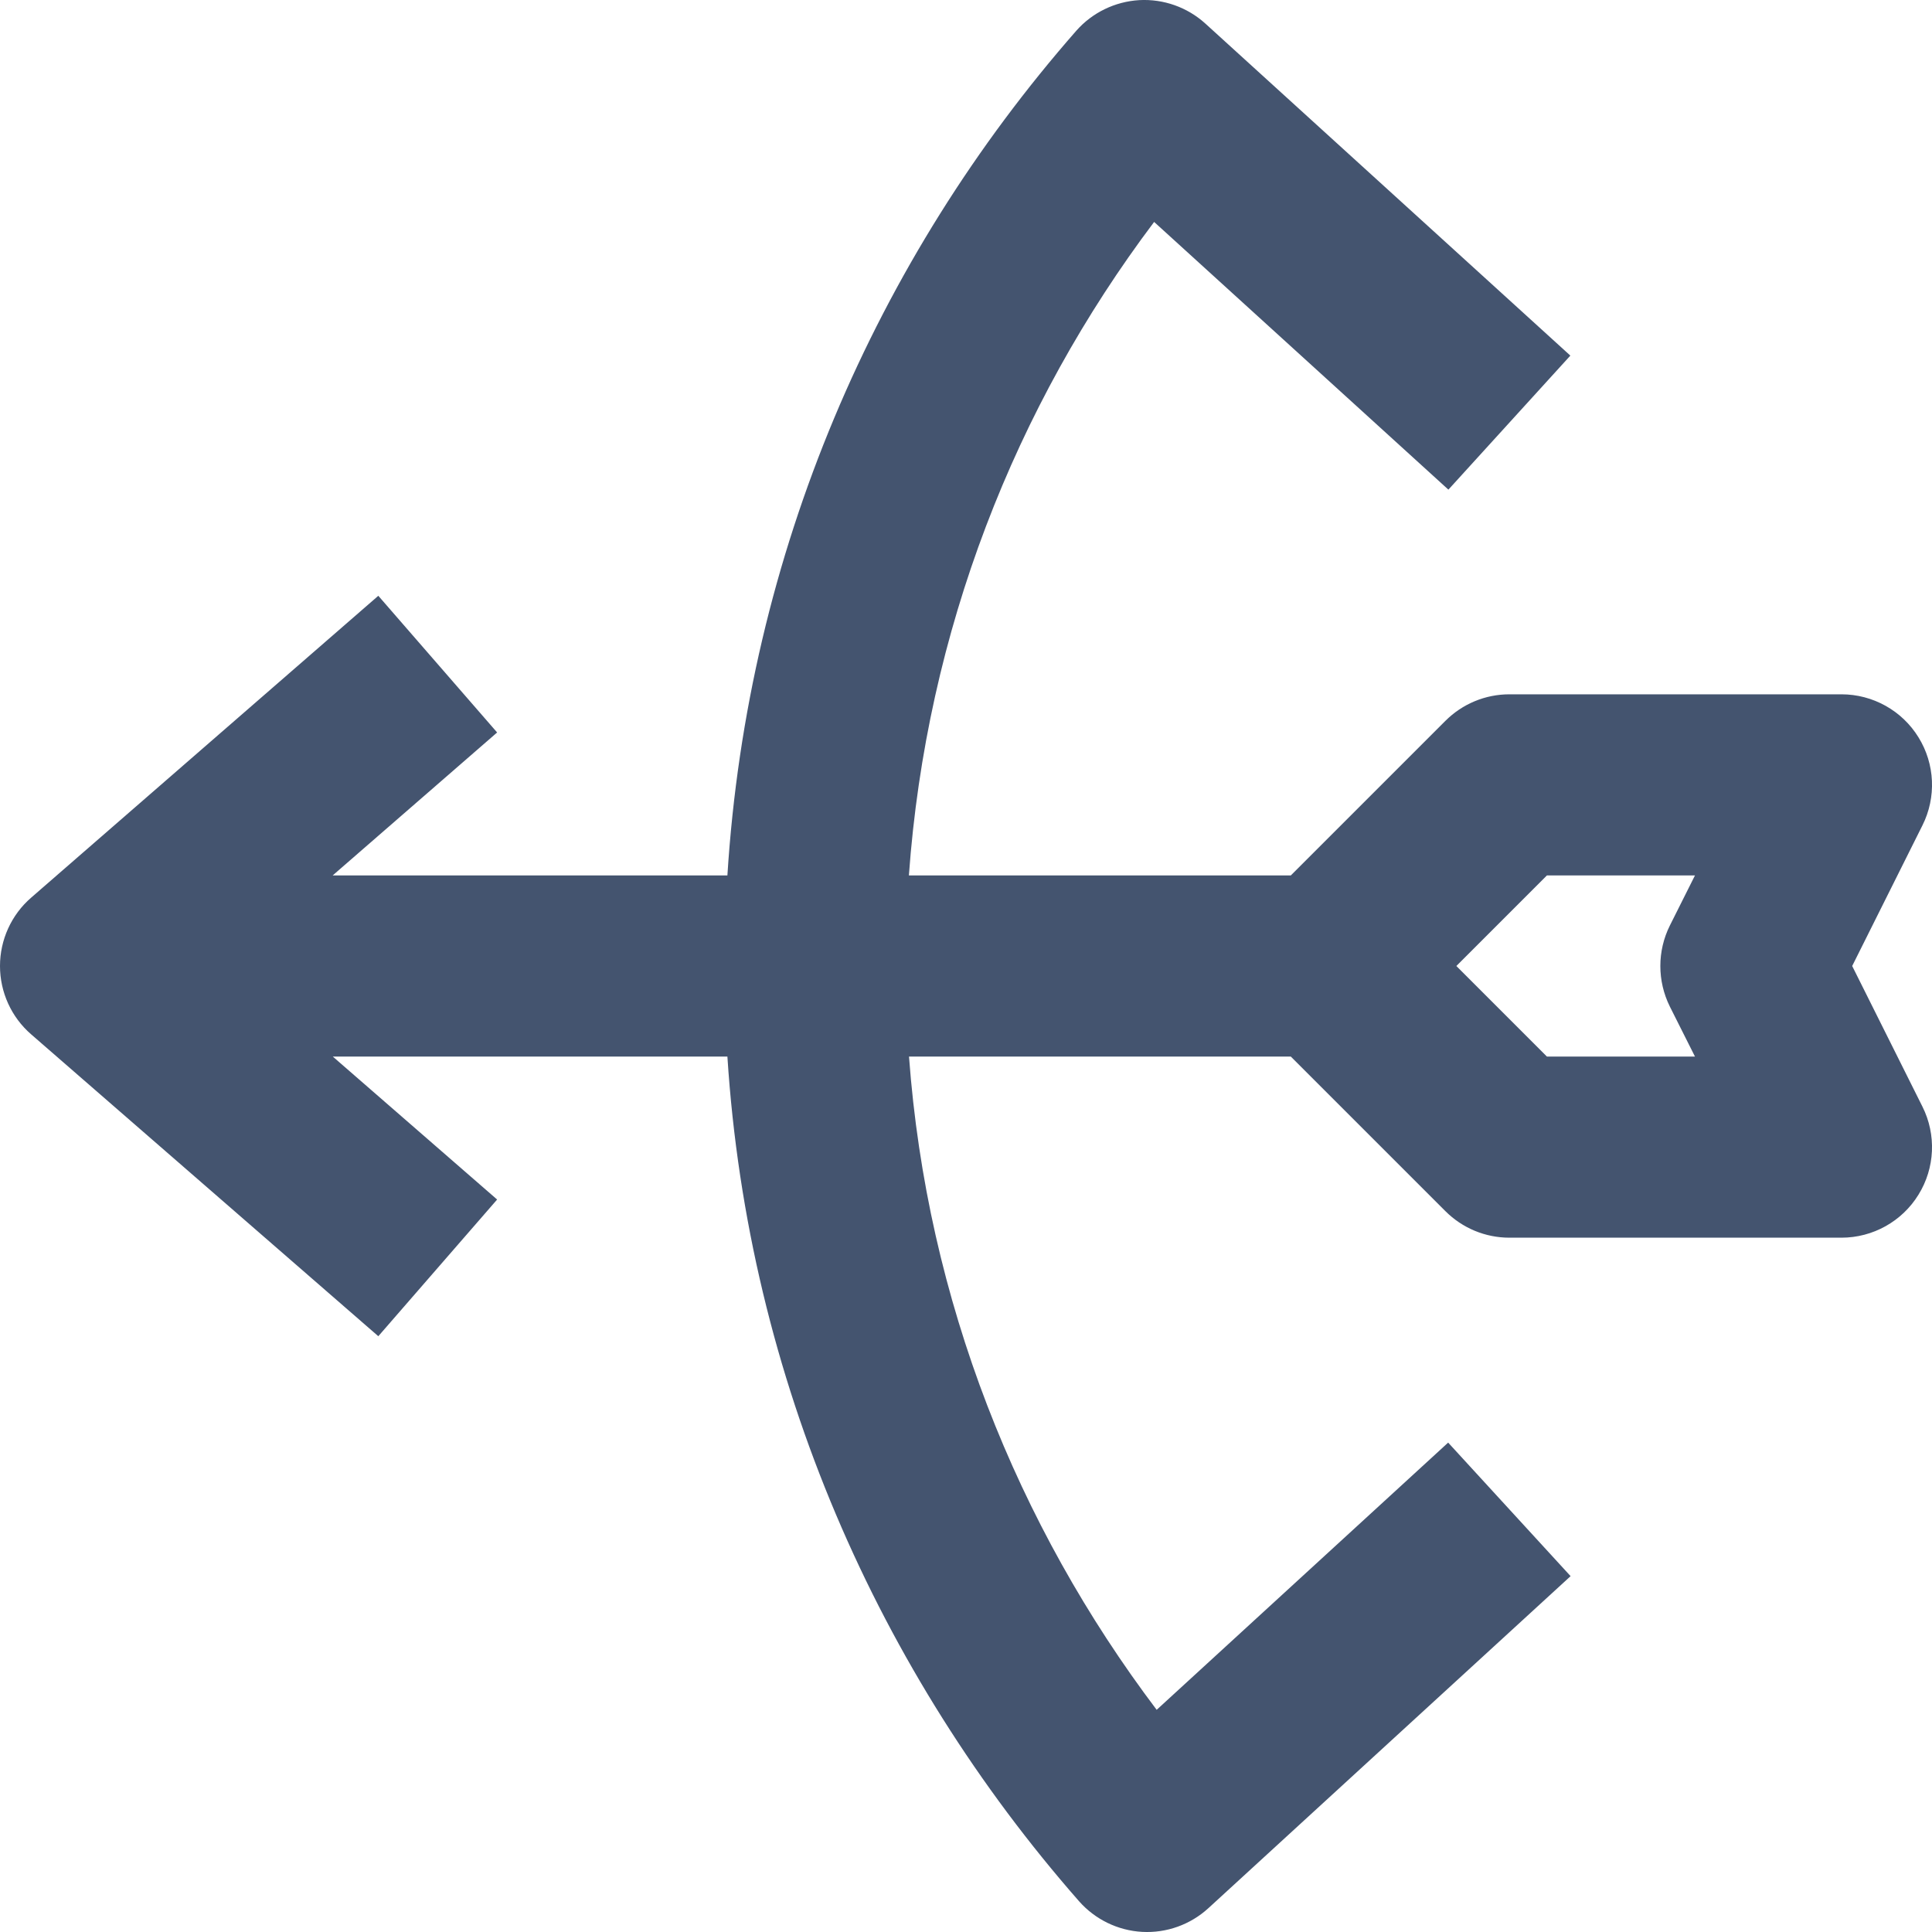 <svg width="16" height="16" viewBox="0 0 16 16" fill="none" xmlns="http://www.w3.org/2000/svg">
<path fill-rule="evenodd" clip-rule="evenodd" d="M9.435 0.001C9.636 -0.01 9.833 0.06 9.982 0.195L13.005 2.945L11.995 4.055L9.558 1.838C8.407 3.366 7.673 5.226 7.527 7.25L10.69 7.25L11.97 5.97C12.111 5.829 12.301 5.75 12.5 5.75L15.25 5.75C15.51 5.75 15.752 5.885 15.888 6.106C16.025 6.327 16.037 6.603 15.921 6.835L15.339 8L15.921 9.165C16.037 9.397 16.025 9.673 15.888 9.894C15.752 10.115 15.51 10.25 15.25 10.25L12.5 10.25C12.301 10.25 12.111 10.171 11.97 10.03L10.69 8.75L7.528 8.75C7.677 10.77 8.423 12.63 9.579 14.16L11.993 11.947L13.007 13.053L10.007 15.803C9.858 15.939 9.661 16.01 9.459 15.999C9.258 15.988 9.069 15.896 8.936 15.745C7.279 13.856 6.196 11.425 6.024 8.75L2.756 8.75L4.117 9.934L3.133 11.066L0.258 8.566C0.094 8.424 0 8.217 0 8C0 7.783 0.094 7.576 0.258 7.434L3.133 4.934L4.117 6.066L2.755 7.25L6.024 7.25C6.192 4.578 7.254 2.147 8.913 0.255C9.046 0.104 9.234 0.013 9.435 0.001ZM12.061 8L12.811 8.75H14.037L13.829 8.336C13.724 8.124 13.724 7.876 13.829 7.665L14.037 7.25L12.811 7.25L12.061 8Z" fill="#44546F"/>
</svg>
